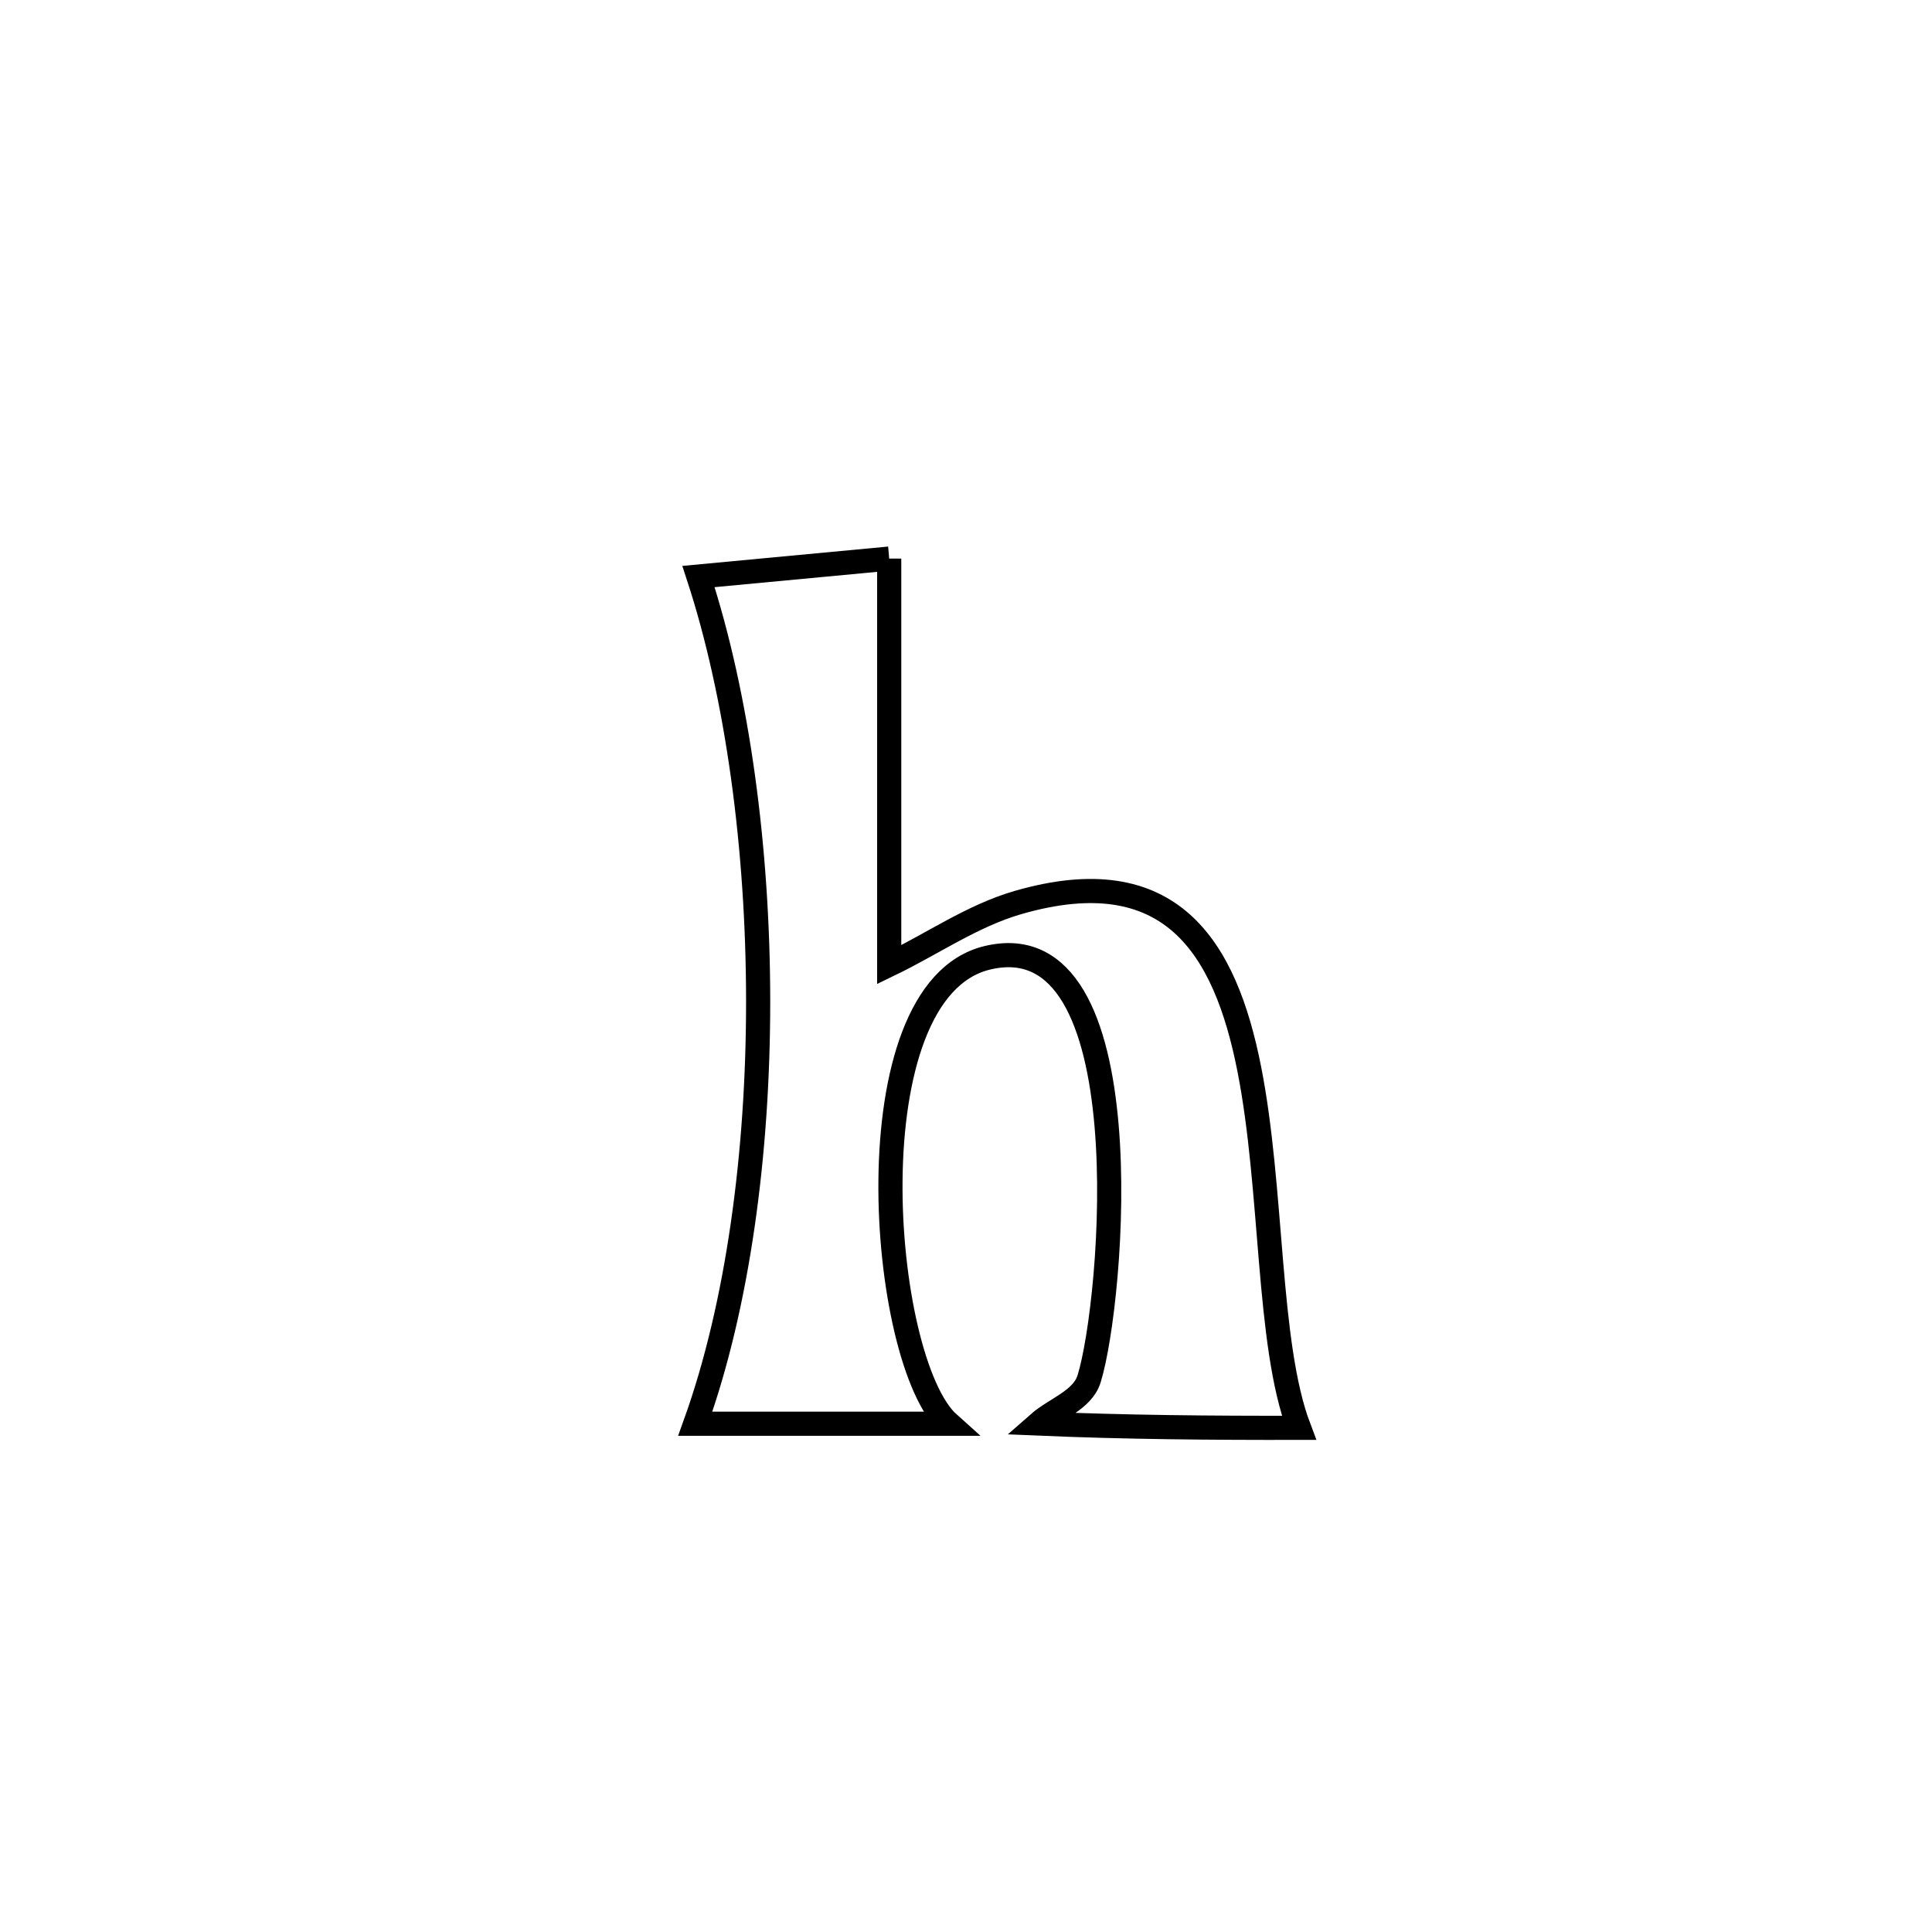 <svg xmlns="http://www.w3.org/2000/svg" viewBox="0.0 0.0 24.0 24.0" height="200px" width="200px"><path fill="none" stroke="black" stroke-width=".3" stroke-opacity="1.0"  filling="0" d="M11.046 6.939 L11.046 6.939 C11.046 8.62 11.046 10.302 11.046 11.984 L11.046 11.984 C11.579 11.727 12.076 11.377 12.644 11.212 C14.546 10.662 15.22 11.768 15.518 13.275 C15.816 14.781 15.738 16.687 16.136 17.737 L16.136 17.737 C15.054 17.739 13.98 17.73 12.899 17.684 L12.899 17.684 C13.109 17.499 13.446 17.396 13.529 17.129 C13.826 16.177 14.233 11.42 12.262 11.899 C10.558 12.312 10.924 16.915 11.787 17.686 L11.787 17.686 C10.737 17.686 9.687 17.686 8.637 17.686 L8.637 17.686 C9.166 16.214 9.419 14.325 9.418 12.434 C9.417 10.543 9.163 8.648 8.677 7.162 L8.677 7.162 C8.87 7.144 10.99 6.944 11.046 6.939 L11.046 6.939"></path></svg>